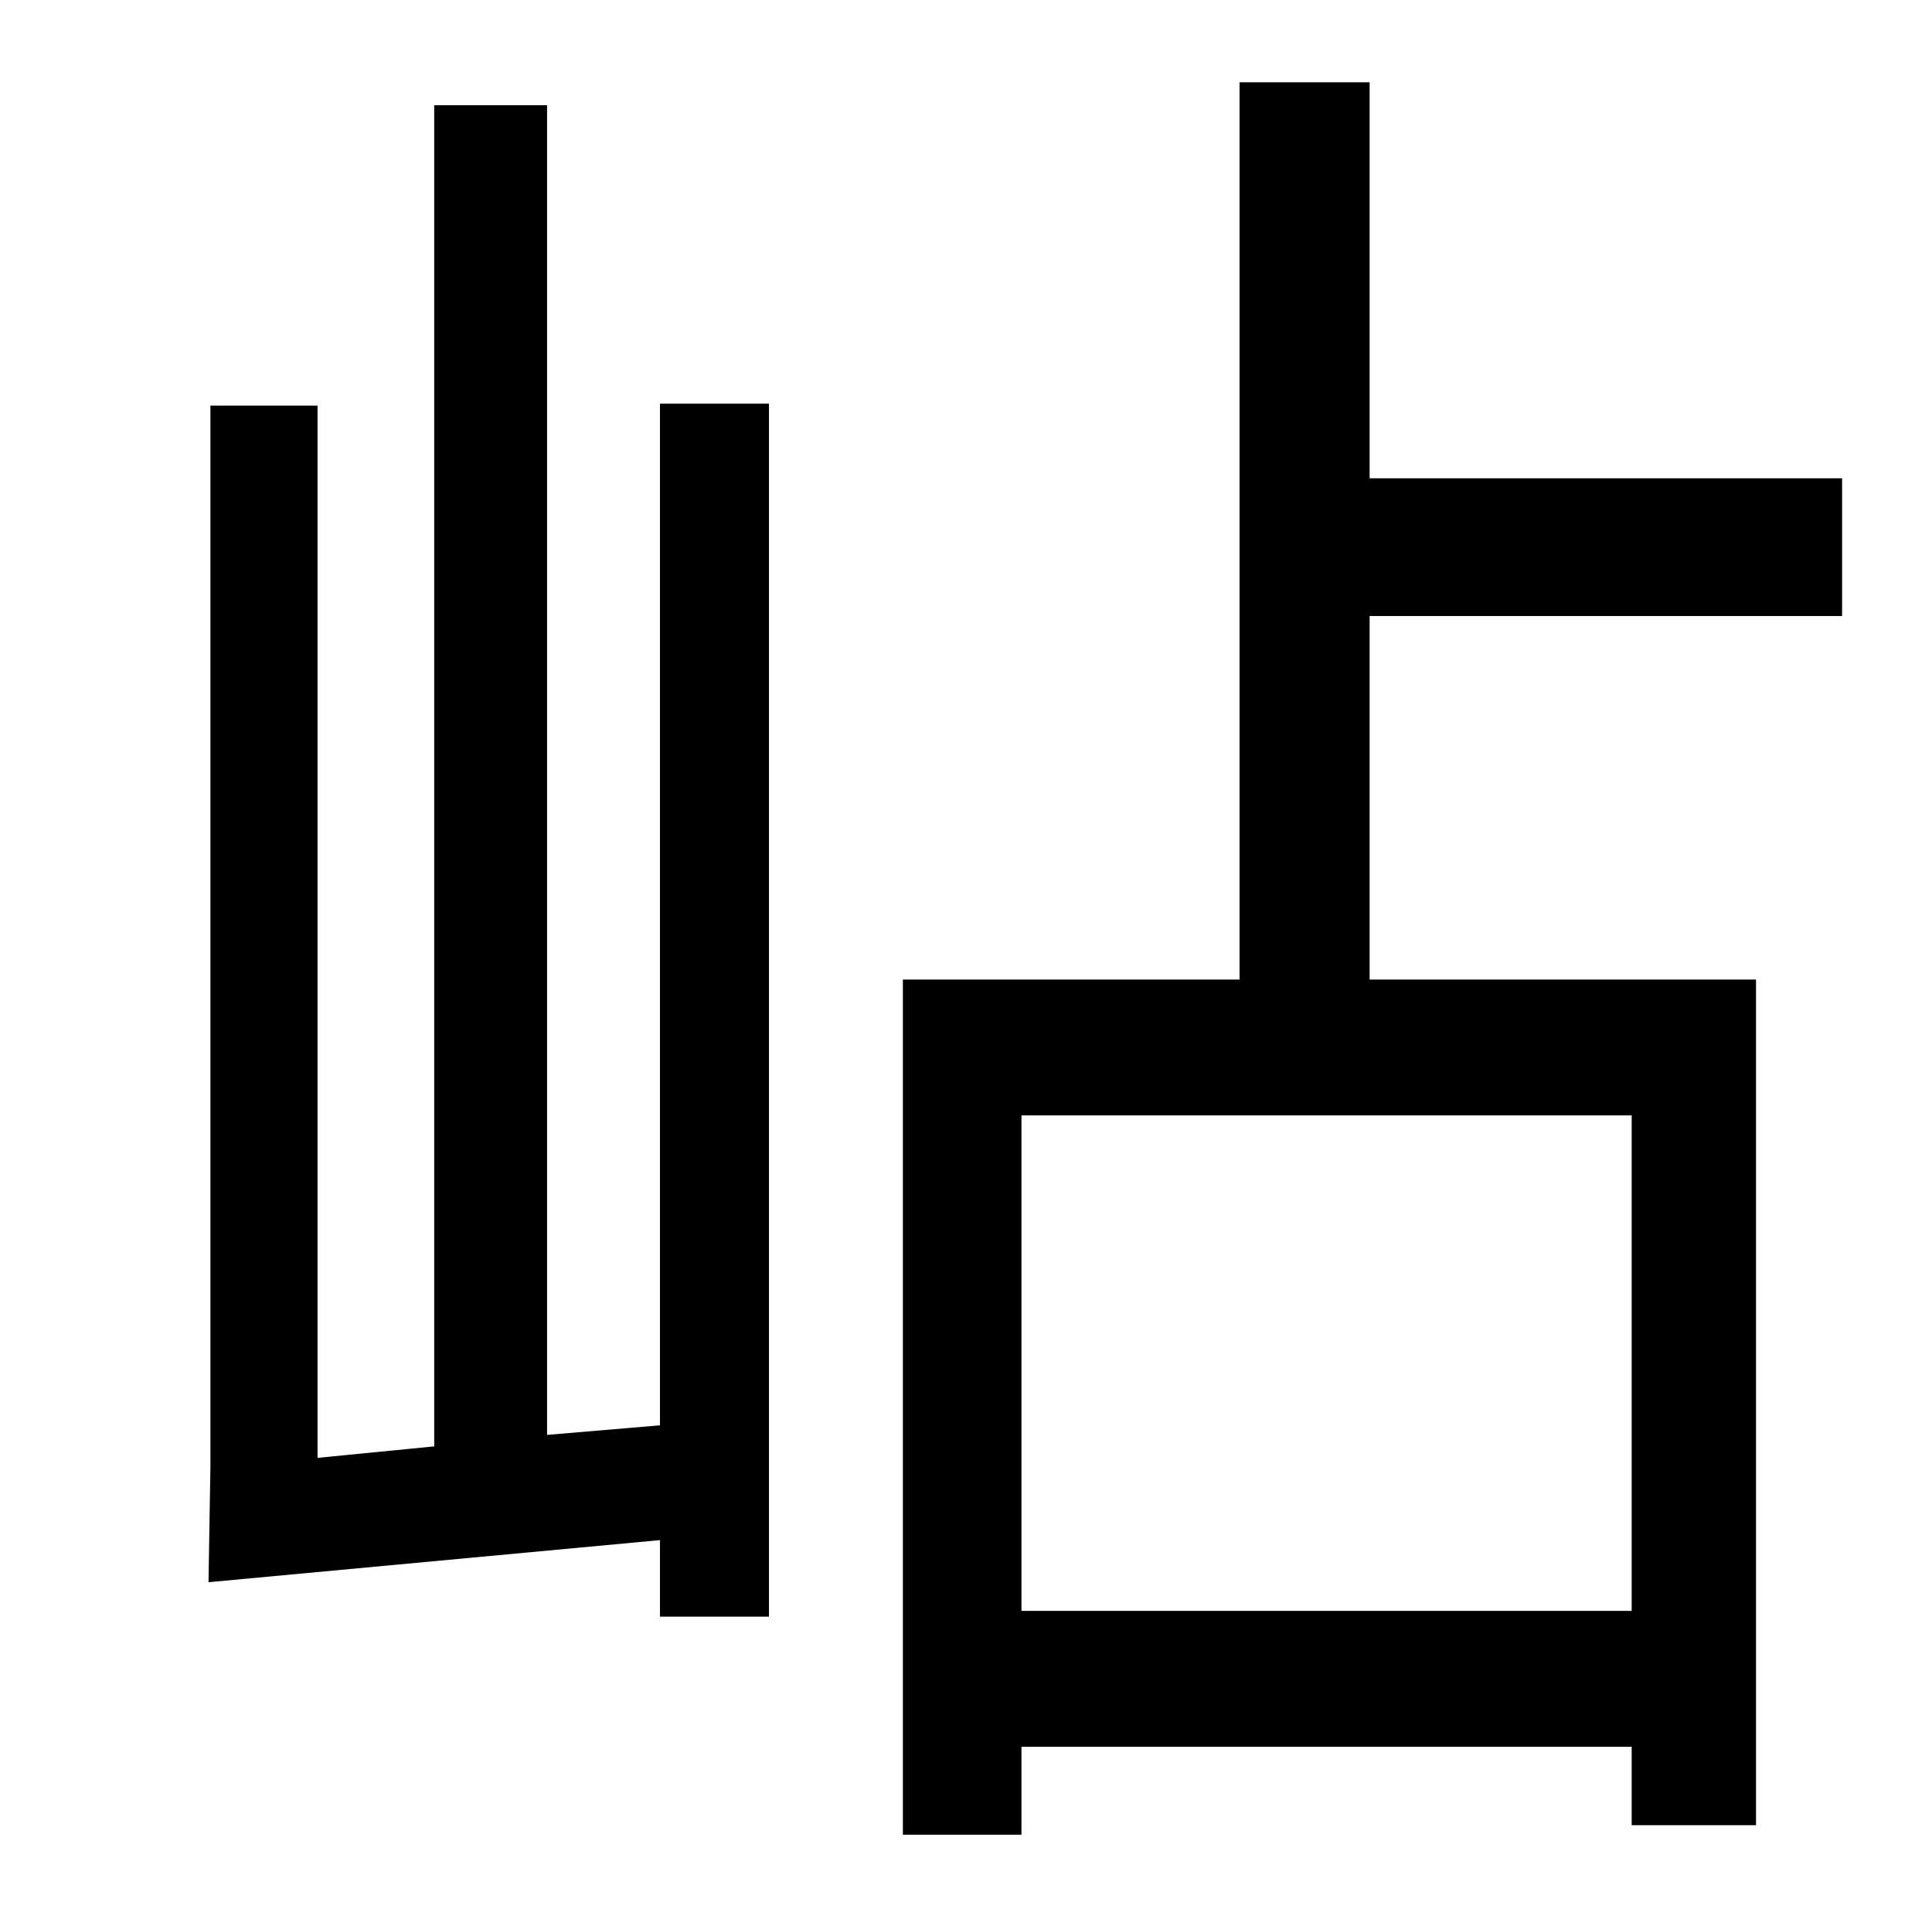 <?xml version="1.0" standalone="no"?>
<!DOCTYPE svg PUBLIC "-//W3C//DTD SVG 1.1//EN" "http://www.w3.org/Graphics/SVG/1.1/DTD/svg11.dtd" >
<svg xmlns="http://www.w3.org/2000/svg" xmlns:xlink="http://www.w3.org/1999/xlink" version="1.1" viewBox="-10 0 1010 1000">
   <path fill="currentColor"
d="M335 745v-534h57v634h-57v-40l-236 22l1 -60v-555h56v550l61 -6v-701h59v695zM843 842v-259h-319v259h319zM953 322h-247v190h202v442h-65v-41h-319v46h-62v-447h176v-469h68v207h247v72z" />
</svg>
